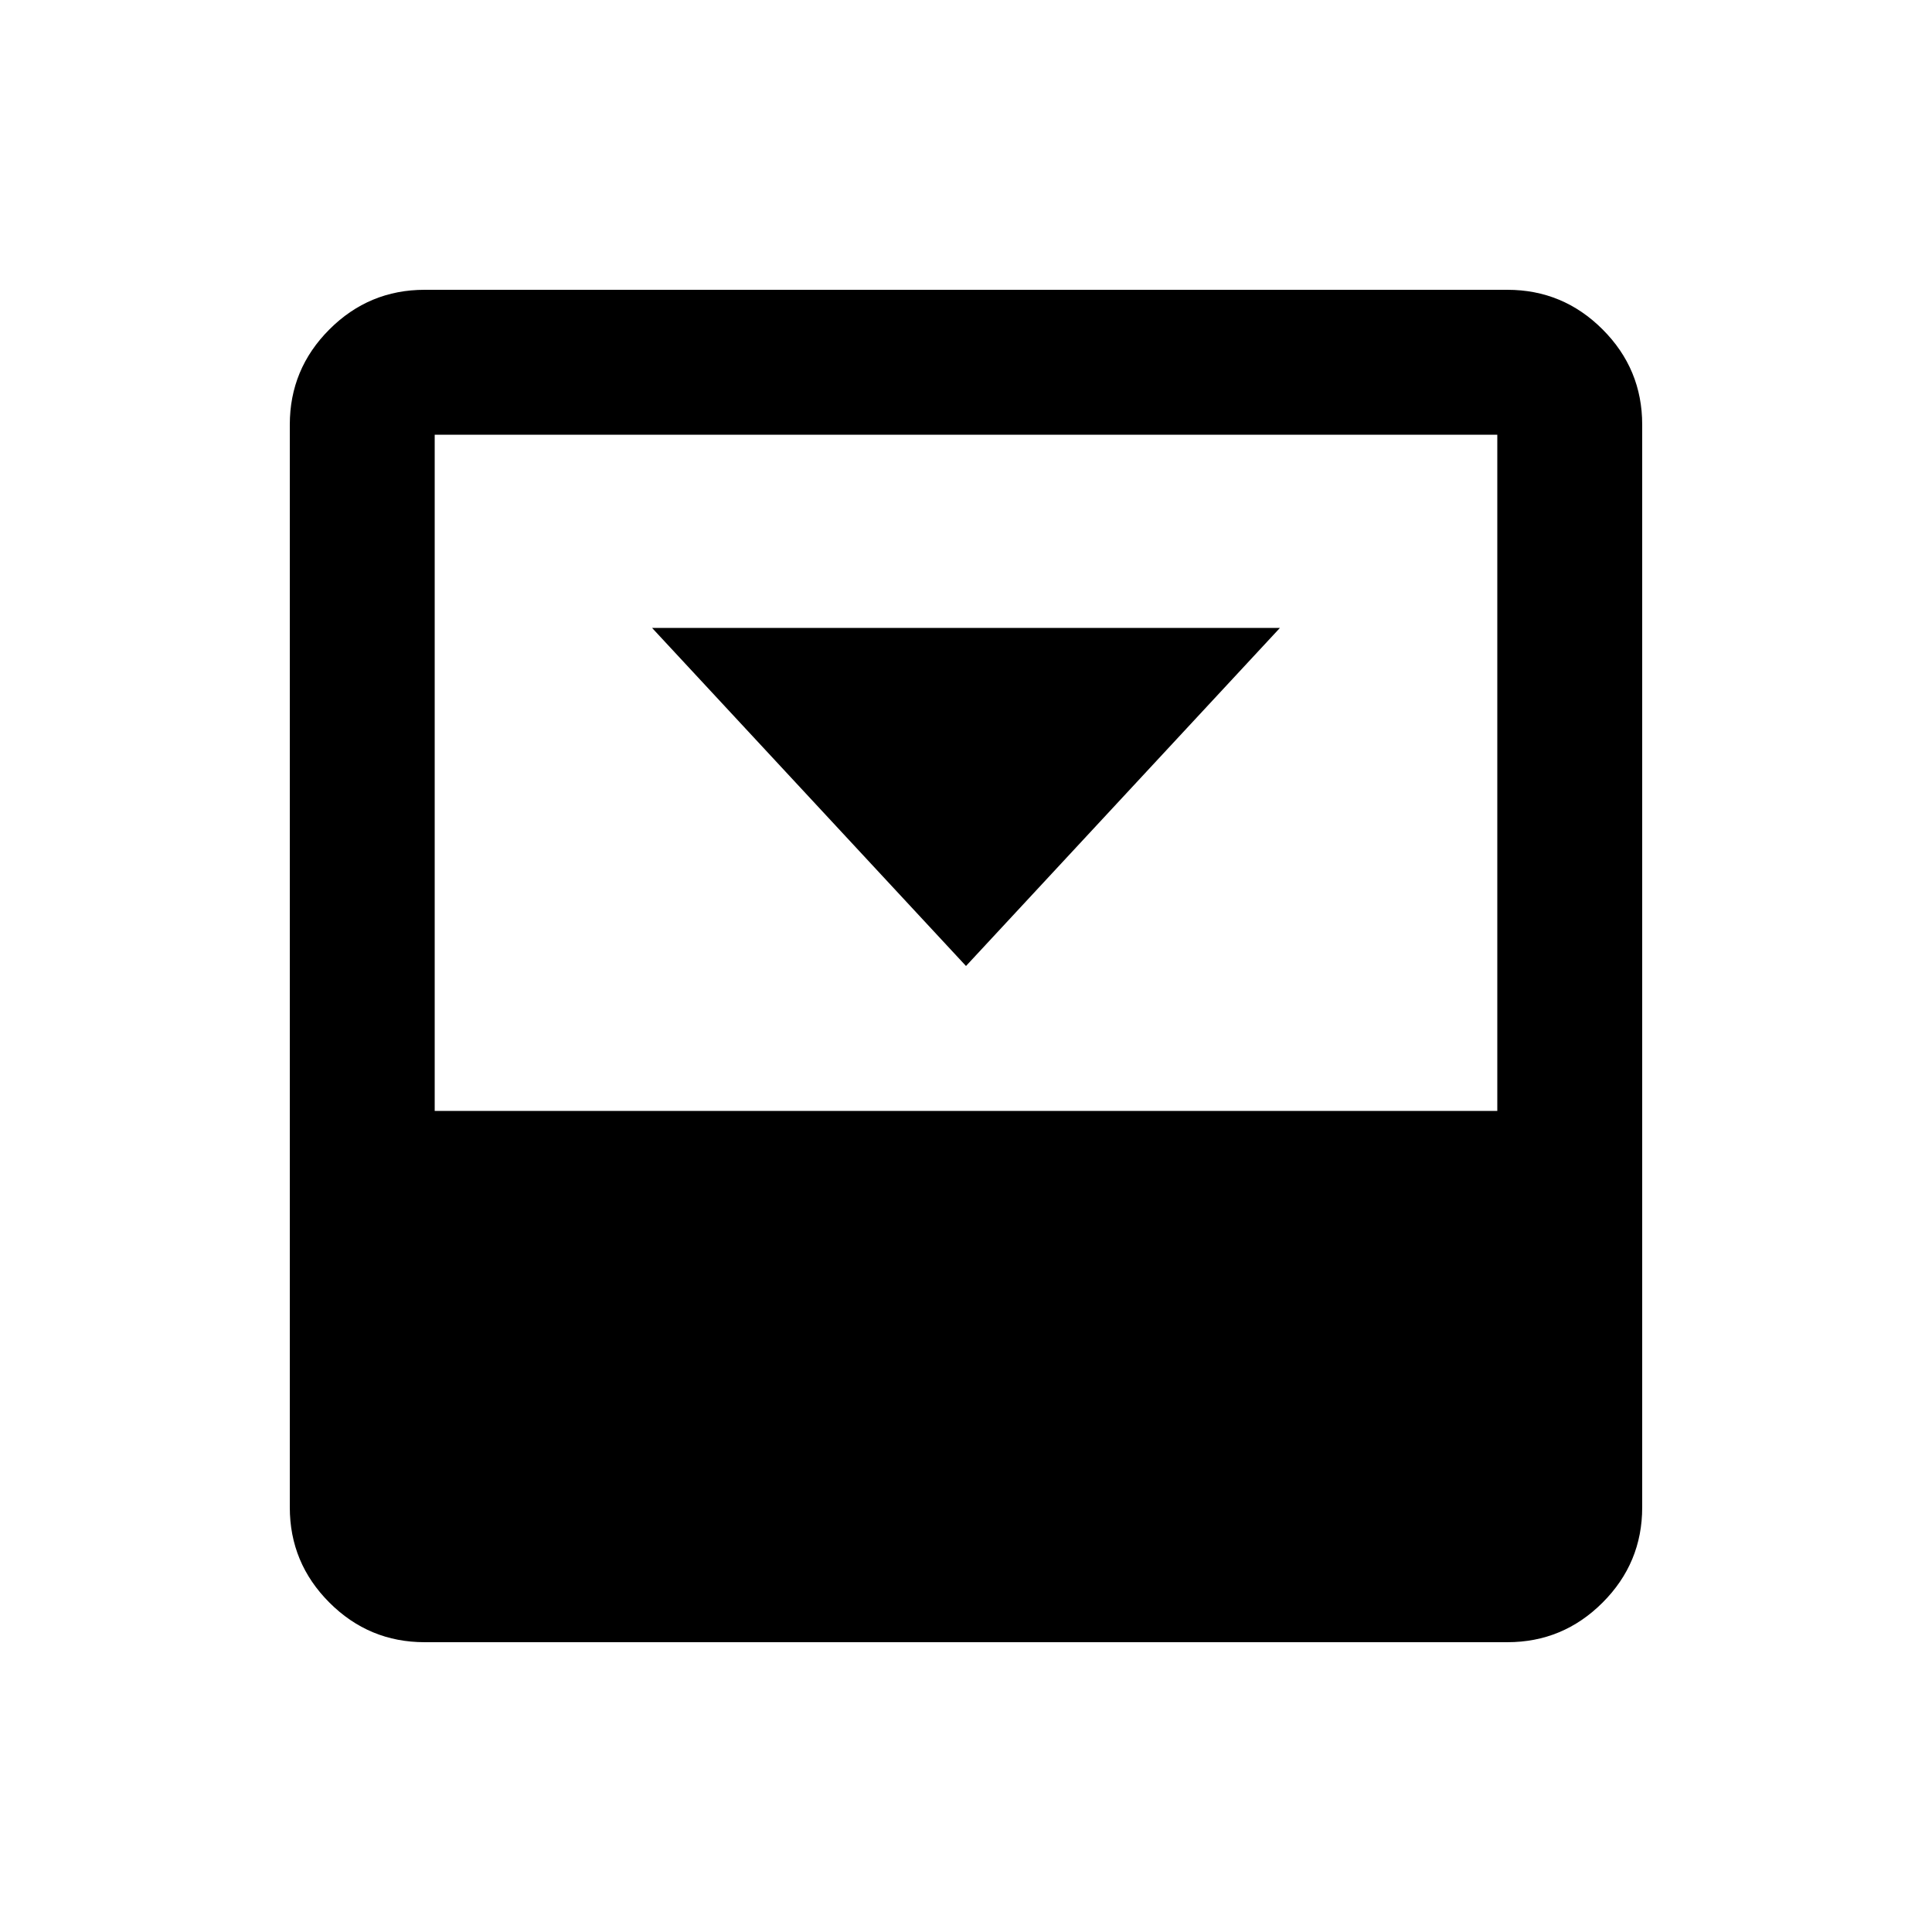 <svg xmlns="http://www.w3.org/2000/svg" viewBox="0 96 960 960"><path d="m480 576 156-168H324l156 168Zm269-336q27.638 0 47.319 19.681T816 307v538q0 27.638-19.681 47.319T749 912H211q-27.637 0-47.319-19.681Q144 872.638 144 845V307q0-27.638 19.681-47.319Q183.363 240 211 240h538Zm-5 408V312H216v336h528Z"/></svg>
